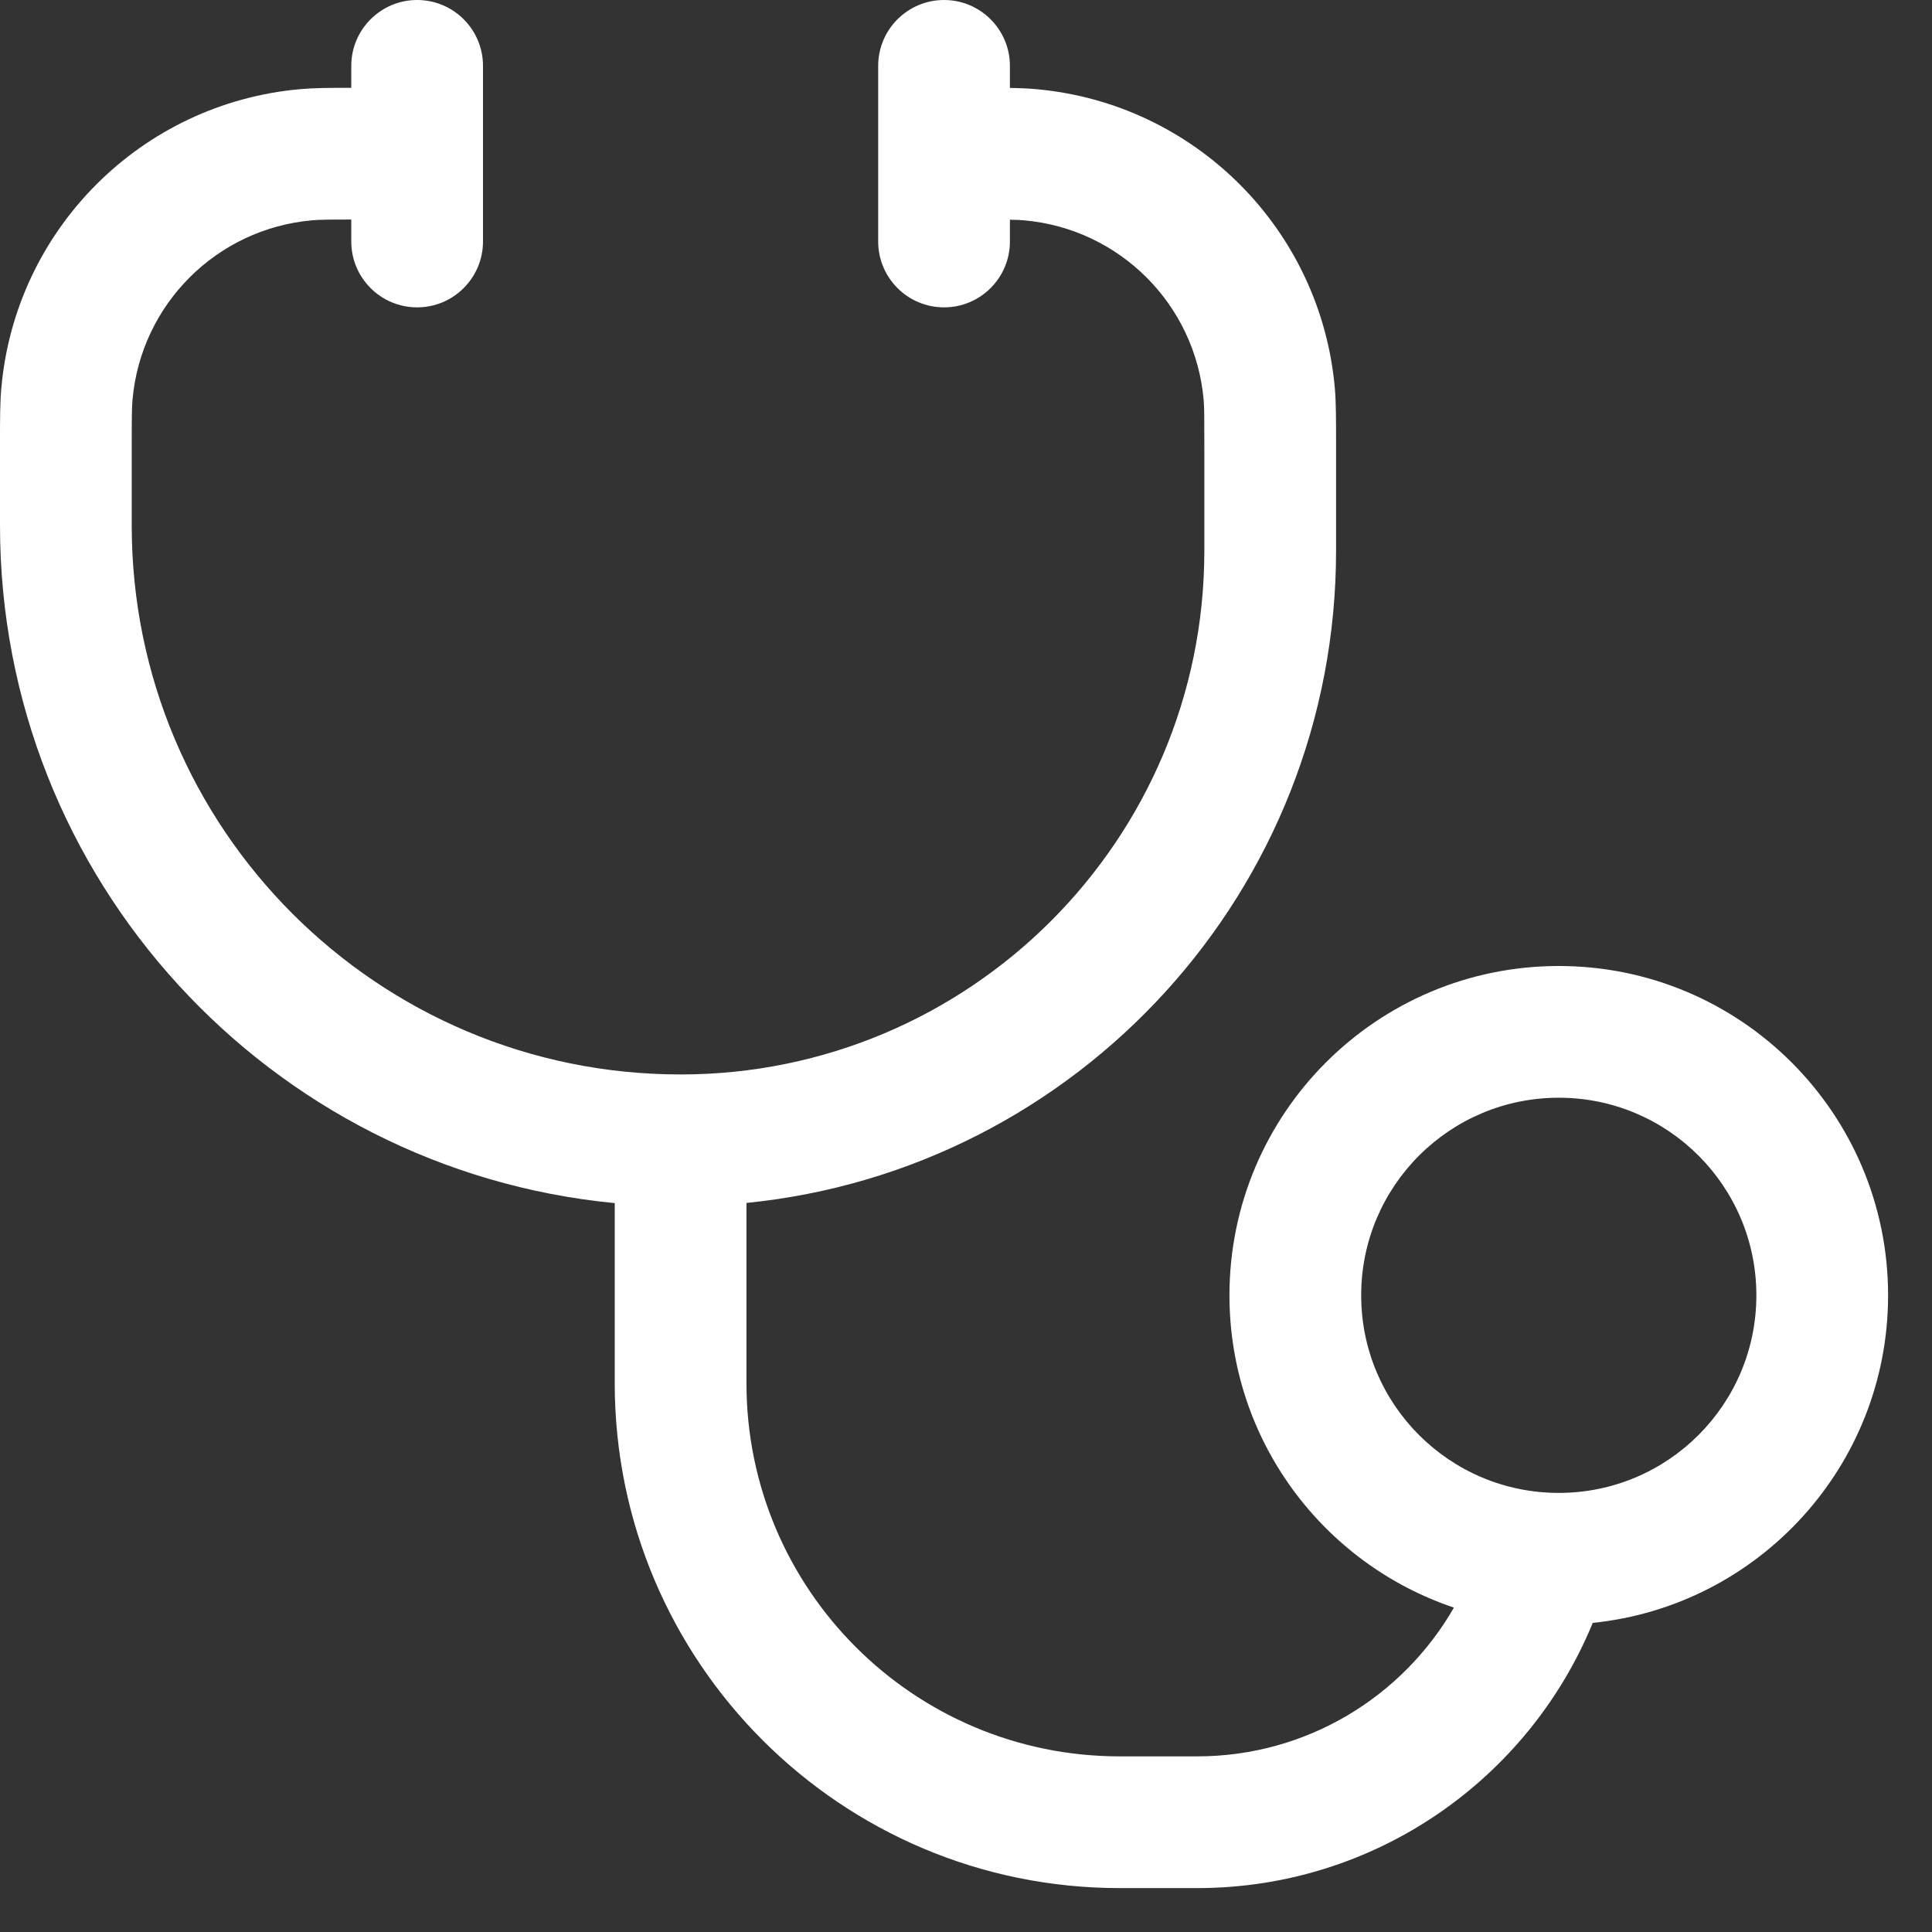 <svg width="22" height="22" viewBox="0 0 22 22" fill="none" xmlns="http://www.w3.org/2000/svg">
<rect x="0" y="0" width="22" height="22" fill="#333333" stroke="none"/>
<path fill-rule="evenodd" clip-rule="evenodd" d="M10.75 0C11.164 0 11.5 0.336 11.5 0.75V1.001C11.611 1.003 11.706 1.007 11.795 1.015C13.605 1.175 15.04 2.61 15.2 4.42C15.214 4.585 15.214 4.773 15.214 5.048V6.271C15.214 10.14 12.27 13.322 8.5 13.698V15.75C8.5 18.097 10.403 20 12.75 20H13.632C14.883 20 15.975 19.318 16.556 18.306C15.07 17.807 14 16.404 14 14.75C14 12.679 15.679 11 17.75 11C19.821 11 21.5 12.679 21.5 14.75C21.5 16.691 20.026 18.287 18.137 18.48C17.409 20.252 15.667 21.5 13.632 21.5H12.75C9.574 21.5 7 18.926 7 15.75V13.7C3.072 13.322 1.2669e-05 10.012 1.2669e-05 5.985L2.65545e-06 5.048C-2.73445e-05 4.773 -4.73335e-05 4.585 0.015 4.42C0.175 2.61 1.61 1.175 3.42 1.015C3.575 1.001 3.751 1 4 1V0.75C4 0.336 4.336 0 4.75 0C5.164 0 5.5 0.336 5.5 0.75V2.75C5.5 3.164 5.164 3.5 4.75 3.5C4.336 3.5 4 3.164 4 2.75V2.5C3.737 2.5 3.634 2.501 3.552 2.509C2.466 2.605 1.605 3.466 1.509 4.552C1.501 4.642 1.5 4.758 1.5 5.087V5.985C1.5 9.437 4.298 12.235 7.75 12.235C11.044 12.235 13.714 9.565 13.714 6.271V5.087C13.714 4.758 13.714 4.642 13.706 4.552C13.61 3.466 12.749 2.605 11.662 2.509C11.62 2.505 11.572 2.503 11.5 2.502V2.75C11.5 3.164 11.164 3.5 10.75 3.5C10.336 3.5 10 3.164 10 2.75V0.75C10 0.336 10.336 0 10.75 0ZM15.5 14.75C15.5 13.507 16.507 12.5 17.75 12.5C18.993 12.5 20 13.507 20 14.75C20 15.993 18.993 17 17.75 17C16.507 17 15.5 15.993 15.5 14.75Z" fill="white"/>
</svg>
